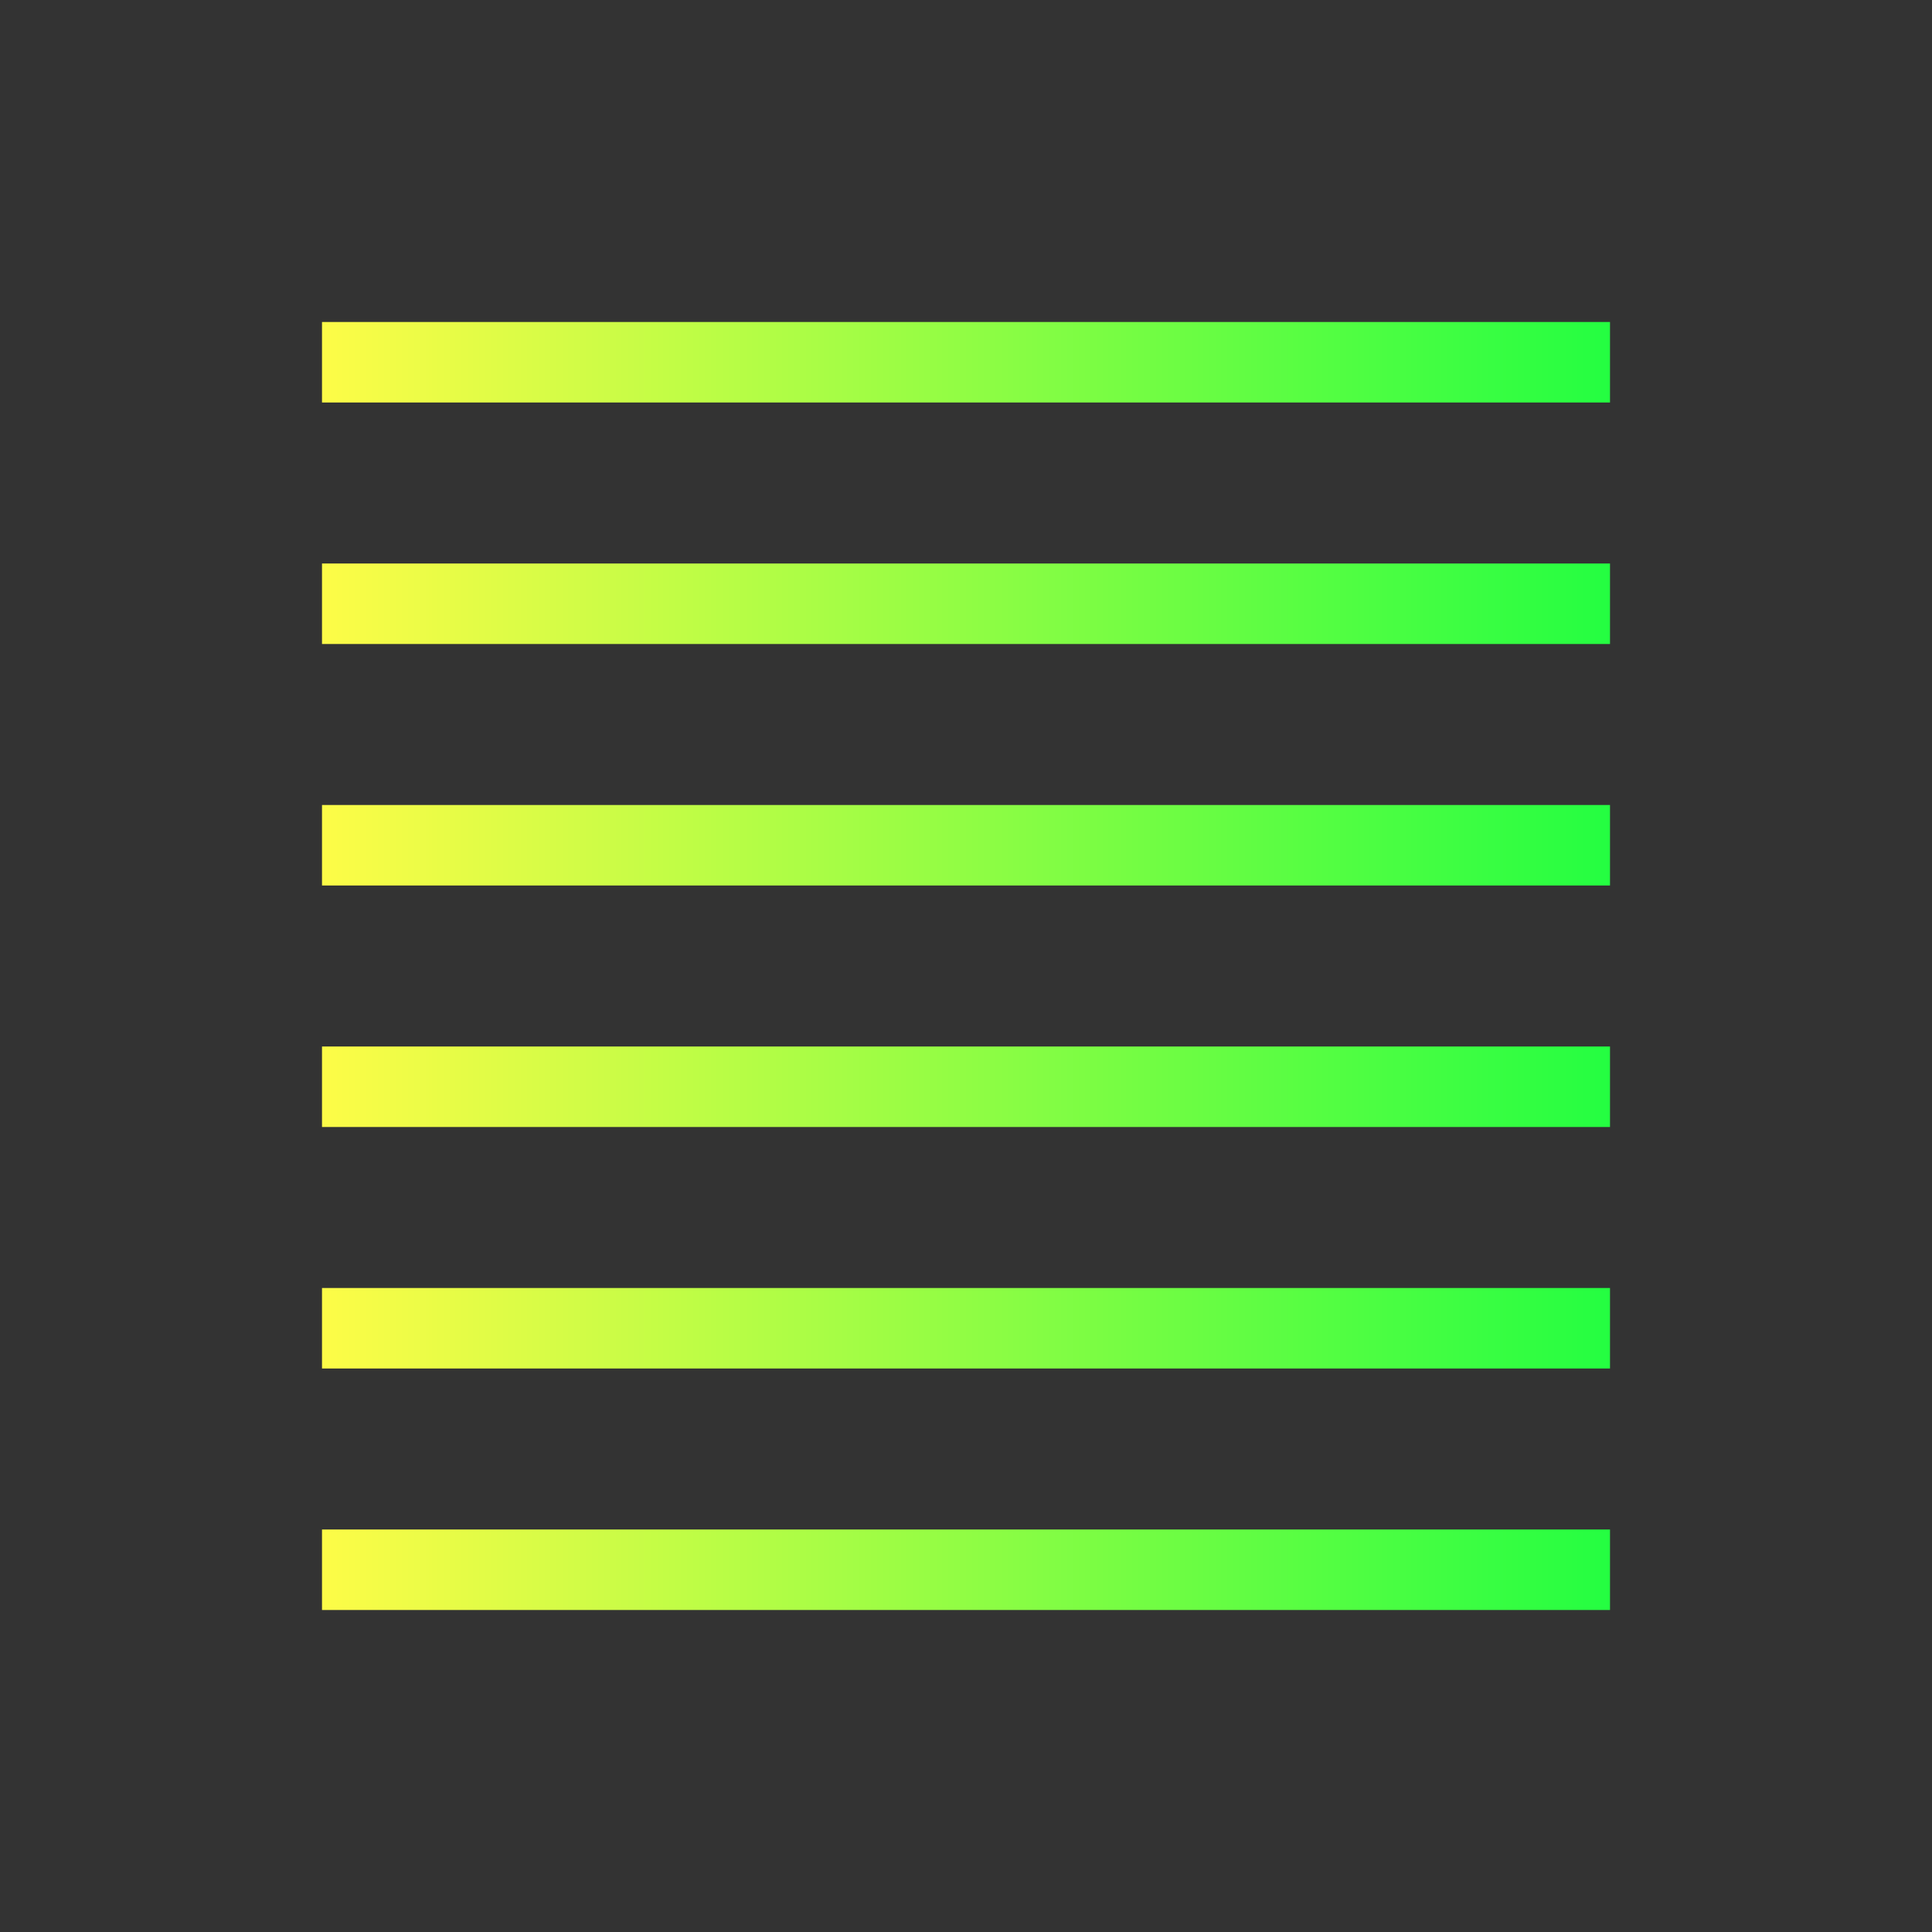 <svg width="24" height="24" viewBox="0 0 24 24" fill="none" xmlns="http://www.w3.org/2000/svg">
<rect x="0" y="0" width="24" height="24" fill="#333333" stroke="none"/>
<path d="M4 4V5H20V4H4ZM4 7V8H20V7H4ZM4 10V11H20V10H4ZM4 13V14H20V13H4ZM4 16V17H20V16H4ZM4 19V20H20V19H4Z" fill="url(#paint0_linear_10_15806)"/>
<defs>
<linearGradient id="paint0_linear_10_15806" x1="4" y1="12" x2="20" y2="12" gradientUnits="userSpaceOnUse">
<stop stop-color="#FDFC47"/>
<stop offset="1" stop-color="#24FE41"/>
</linearGradient>
</defs>
</svg>
